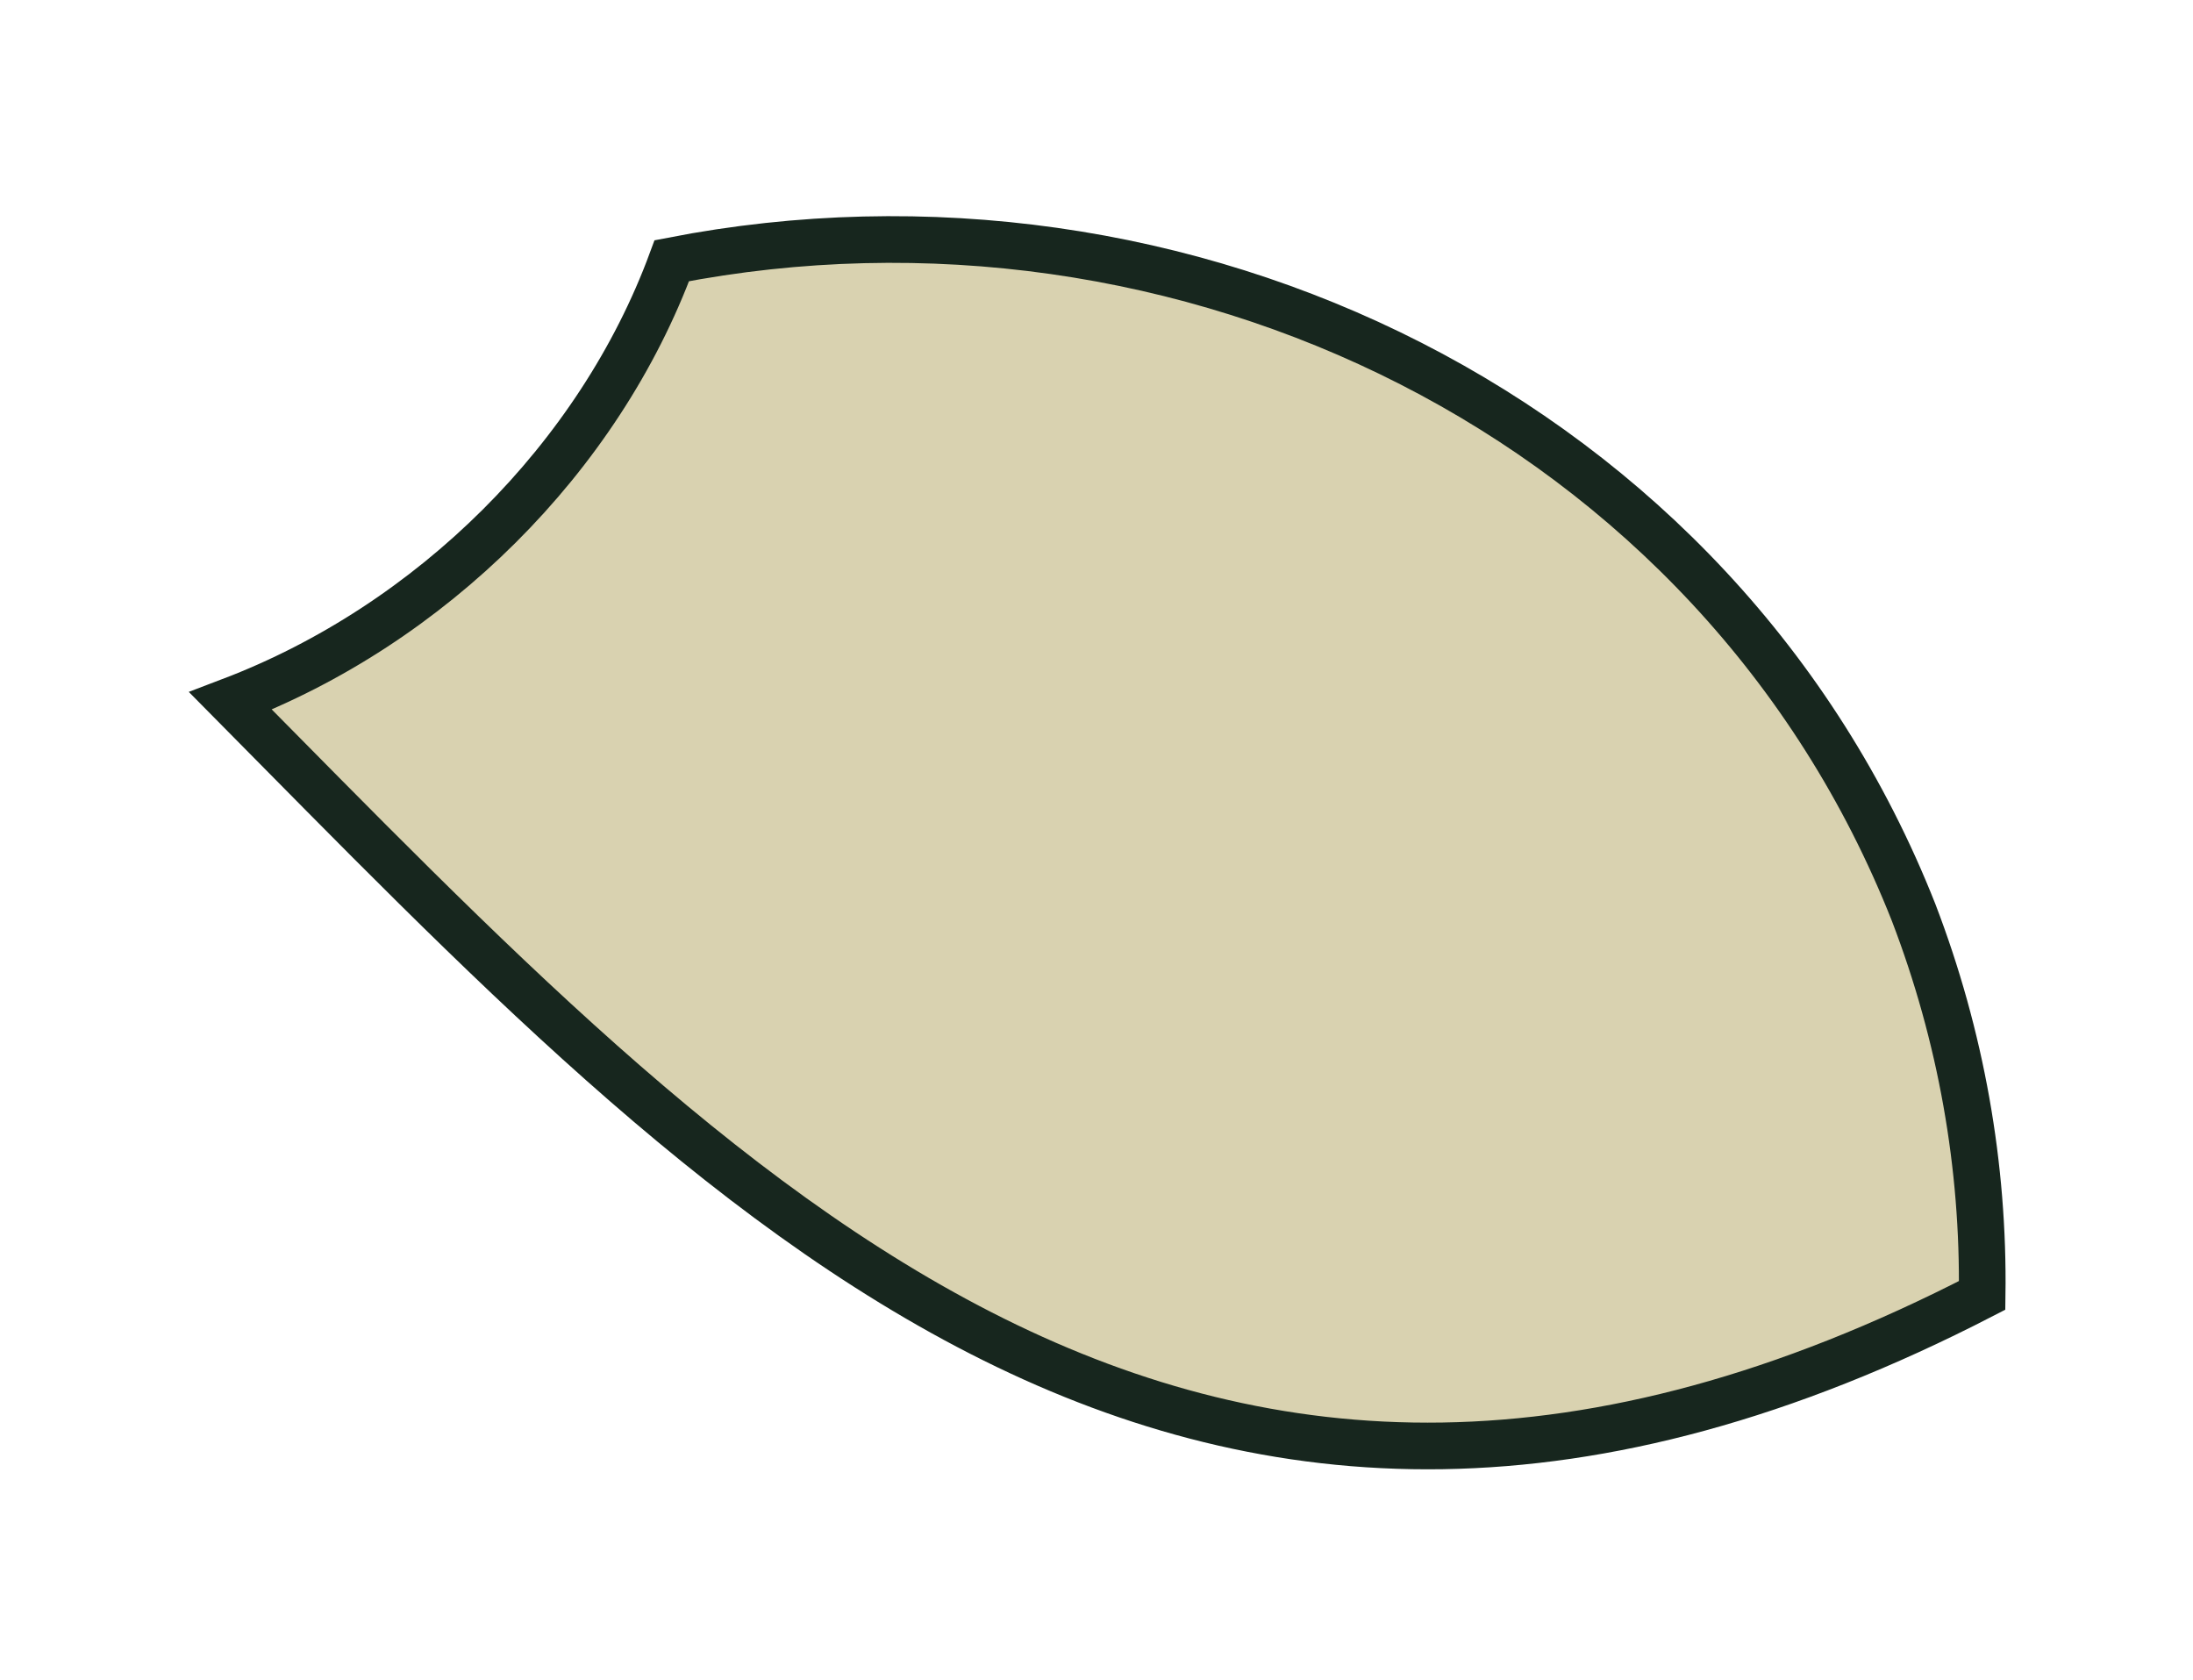 <svg width="47" height="36" viewBox="0 0 47 36" fill="none" xmlns="http://www.w3.org/2000/svg">
<g filter="url(#filter0_d_720_1040)">
<path d="M41.013 15.556C36.821 4.937 25.341 -0.544 14.398 1.587C12.839 5.814 9.243 9.384 4.941 11.021C15.563 21.756 25.445 32.543 42.481 23.76C42.519 20.987 42.032 18.214 41.013 15.556Z" fill="#D9D2B0"/>
<path d="M41.013 15.556C36.821 4.937 25.341 -0.544 14.398 1.587C12.839 5.814 9.243 9.384 4.941 11.021C15.563 21.756 25.445 32.543 42.481 23.76C42.519 20.987 42.032 18.214 41.013 15.556Z" stroke="#17261E" stroke-miterlimit="10"/>
</g>
<defs>
<filter id="filter0_d_720_1040" x="0.045" y="0.633" width="46.938" height="34.854" filterUnits="userSpaceOnUse" color-interpolation-filters="sRGB">
<feFlood flood-opacity="0" result="BackgroundImageFix"/>
<feColorMatrix in="SourceAlpha" type="matrix" values="0 0 0 0 0 0 0 0 0 0 0 0 0 0 0 0 0 0 127 0" result="hardAlpha"/>
<feOffset dy="4"/>
<feGaussianBlur stdDeviation="2"/>
<feComposite in2="hardAlpha" operator="out"/>
<feColorMatrix type="matrix" values="0 0 0 0 0 0 0 0 0 0 0 0 0 0 0 0 0 0 0.25 0"/>
<feBlend mode="normal" in2="BackgroundImageFix" result="effect1_dropShadow_720_1040"/>
<feBlend mode="normal" in="SourceGraphic" in2="effect1_dropShadow_720_1040" result="shape"/>
</filter>
</defs>
</svg>
